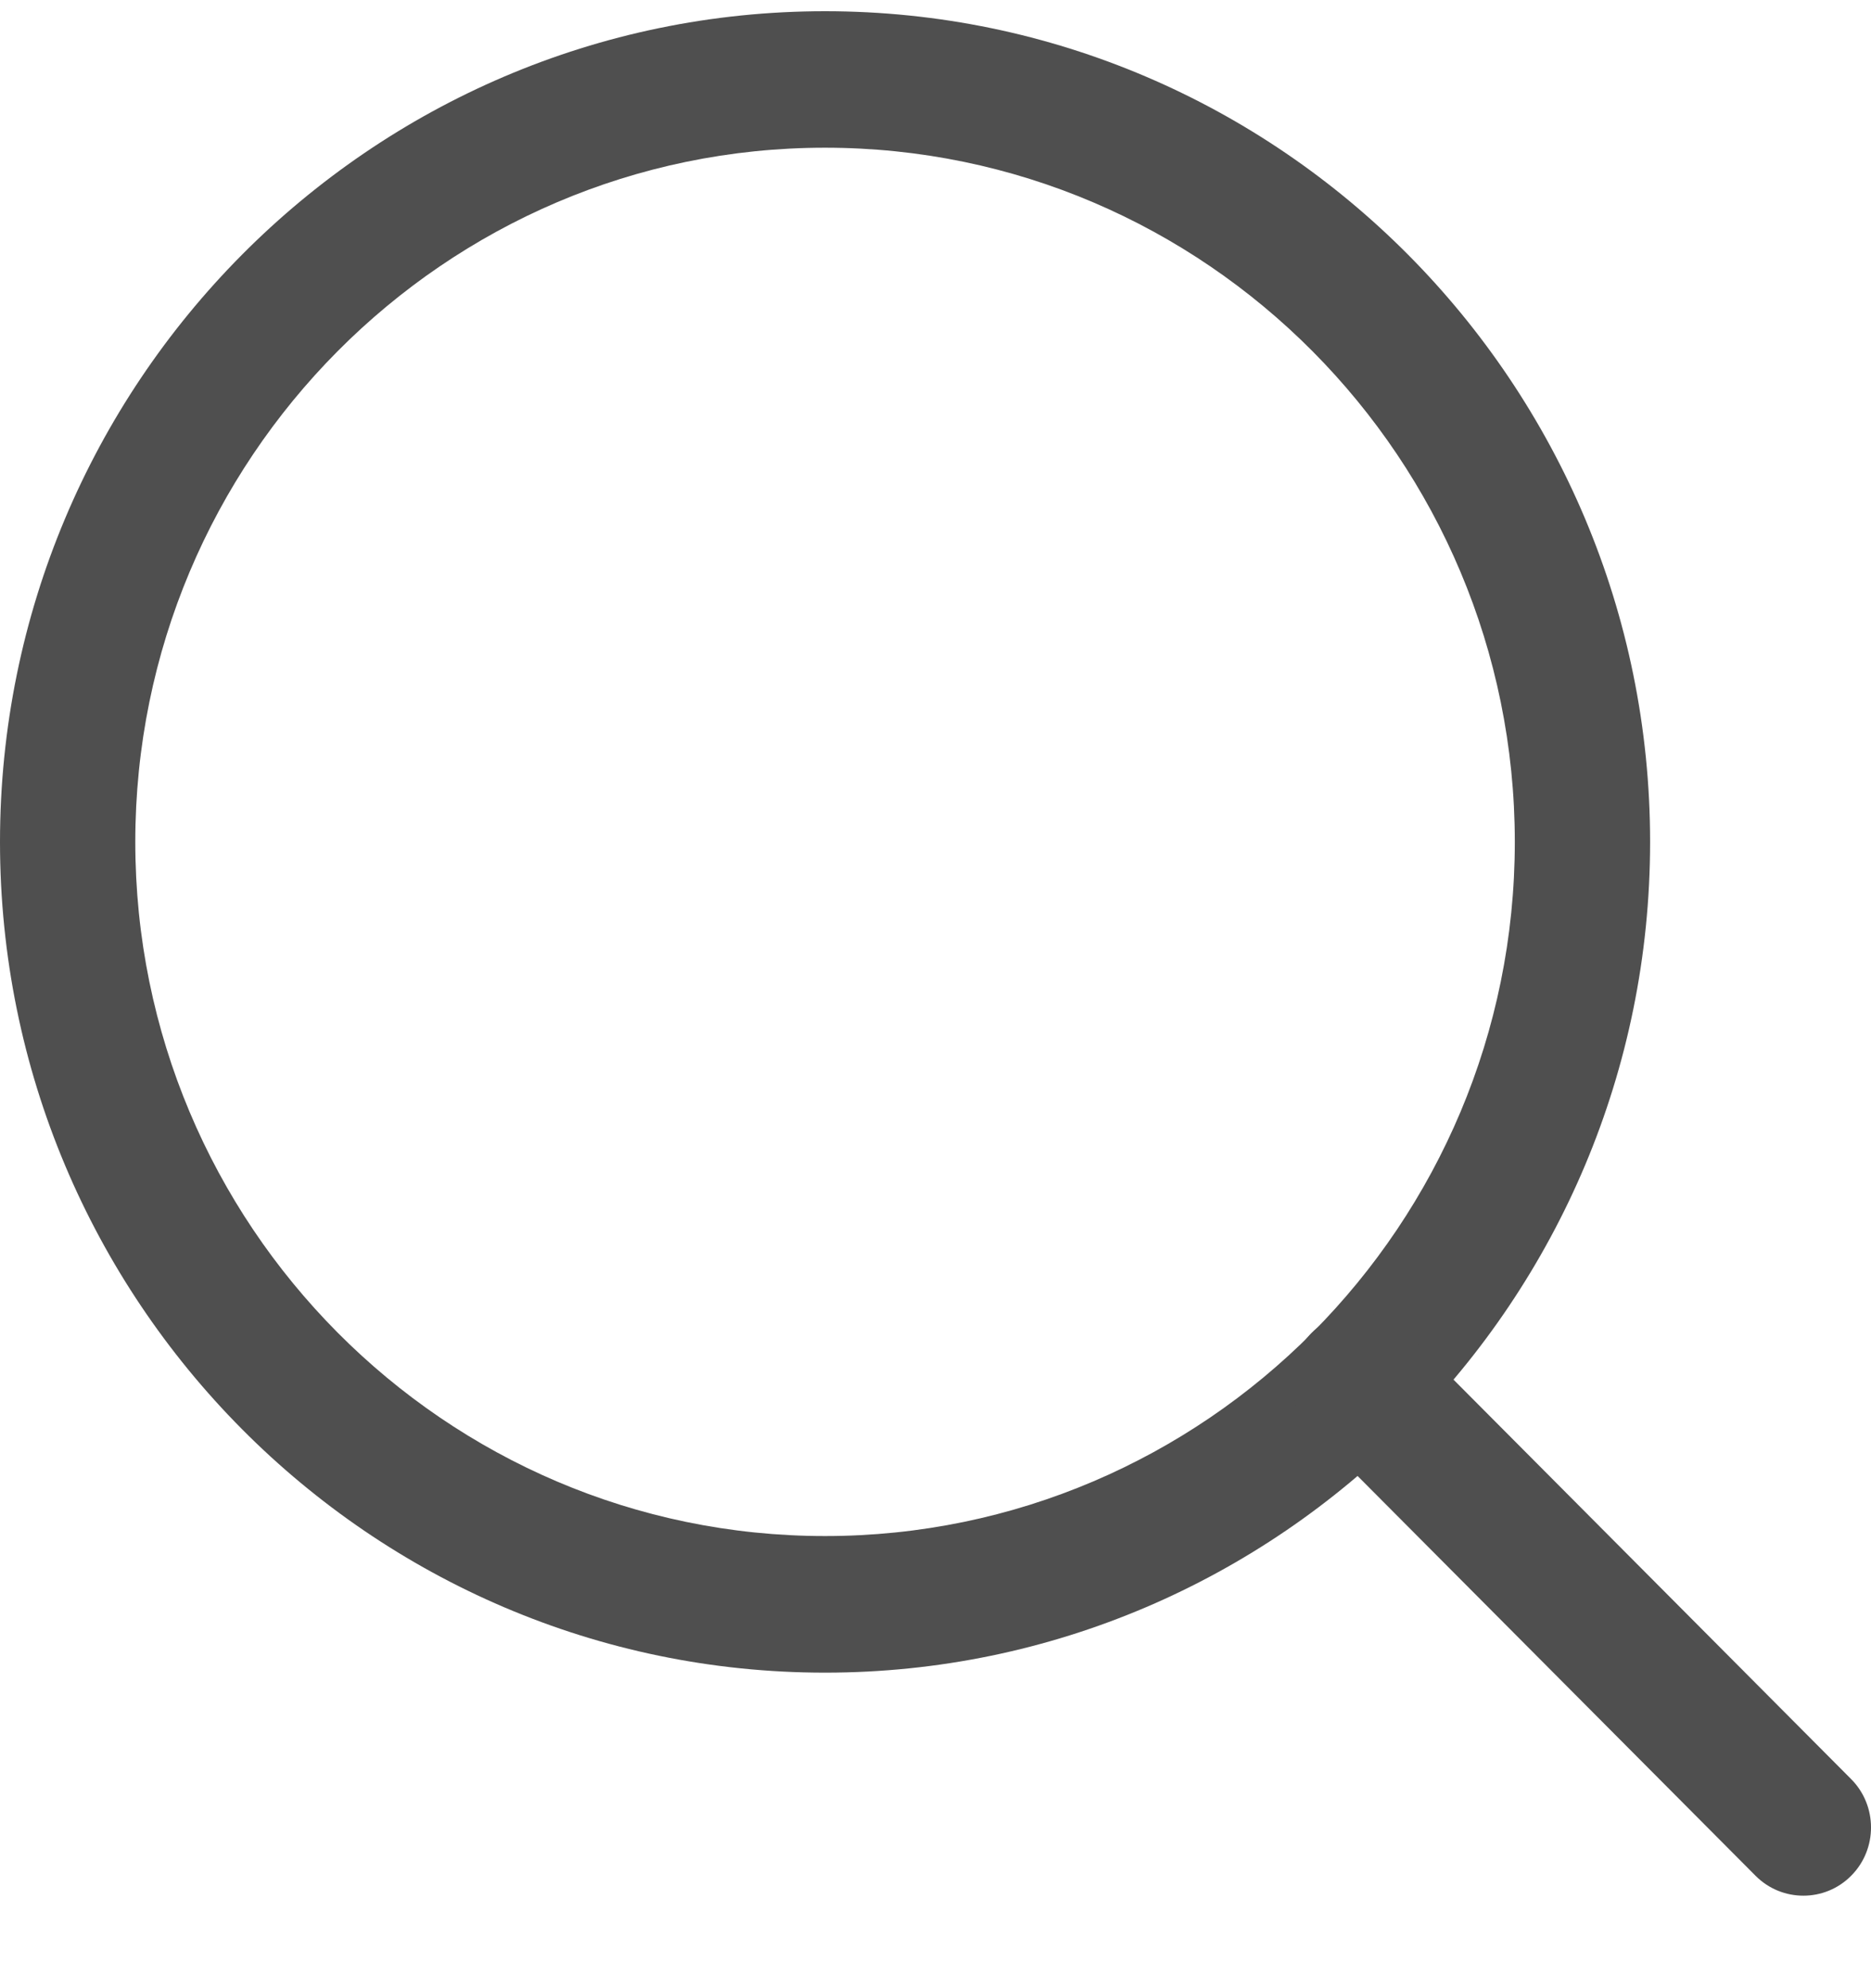 <svg width="16" height="17" viewBox="0 0 16 17" fill="none" xmlns="http://www.w3.org/2000/svg">
<g clip-path="url(#clip0)">
<path d="M7.055 0.096C3.165 0.096 0 3.282 0 7.199C0 11.116 3.165 14.302 7.055 14.302C10.946 14.302 14.111 11.116 14.111 7.199C14.111 3.282 10.946 0.096 7.055 0.096ZM7.055 13.134C3.803 13.134 1.157 10.472 1.157 7.199C1.157 3.926 3.803 1.263 7.055 1.263C10.308 1.263 12.954 3.926 12.954 7.199C12.954 10.472 10.308 13.134 7.055 13.134Z" fill="#4F4F4F"/>
<path d="M15.83 15.212L12.032 11.397C11.806 11.17 11.44 11.171 11.214 11.399C10.989 11.628 10.99 11.998 11.216 12.225L15.014 16.04C15.127 16.153 15.274 16.209 15.422 16.209C15.57 16.209 15.719 16.152 15.832 16.037C16.057 15.809 16.056 15.439 15.83 15.212Z" fill="#4F4F4F"/>
</g>
<defs>
<clipPath id="clip0">
<rect width="16" height="16.152" fill="white" transform="translate(0 0.076)"/>
</clipPath>
</defs>
</svg>
